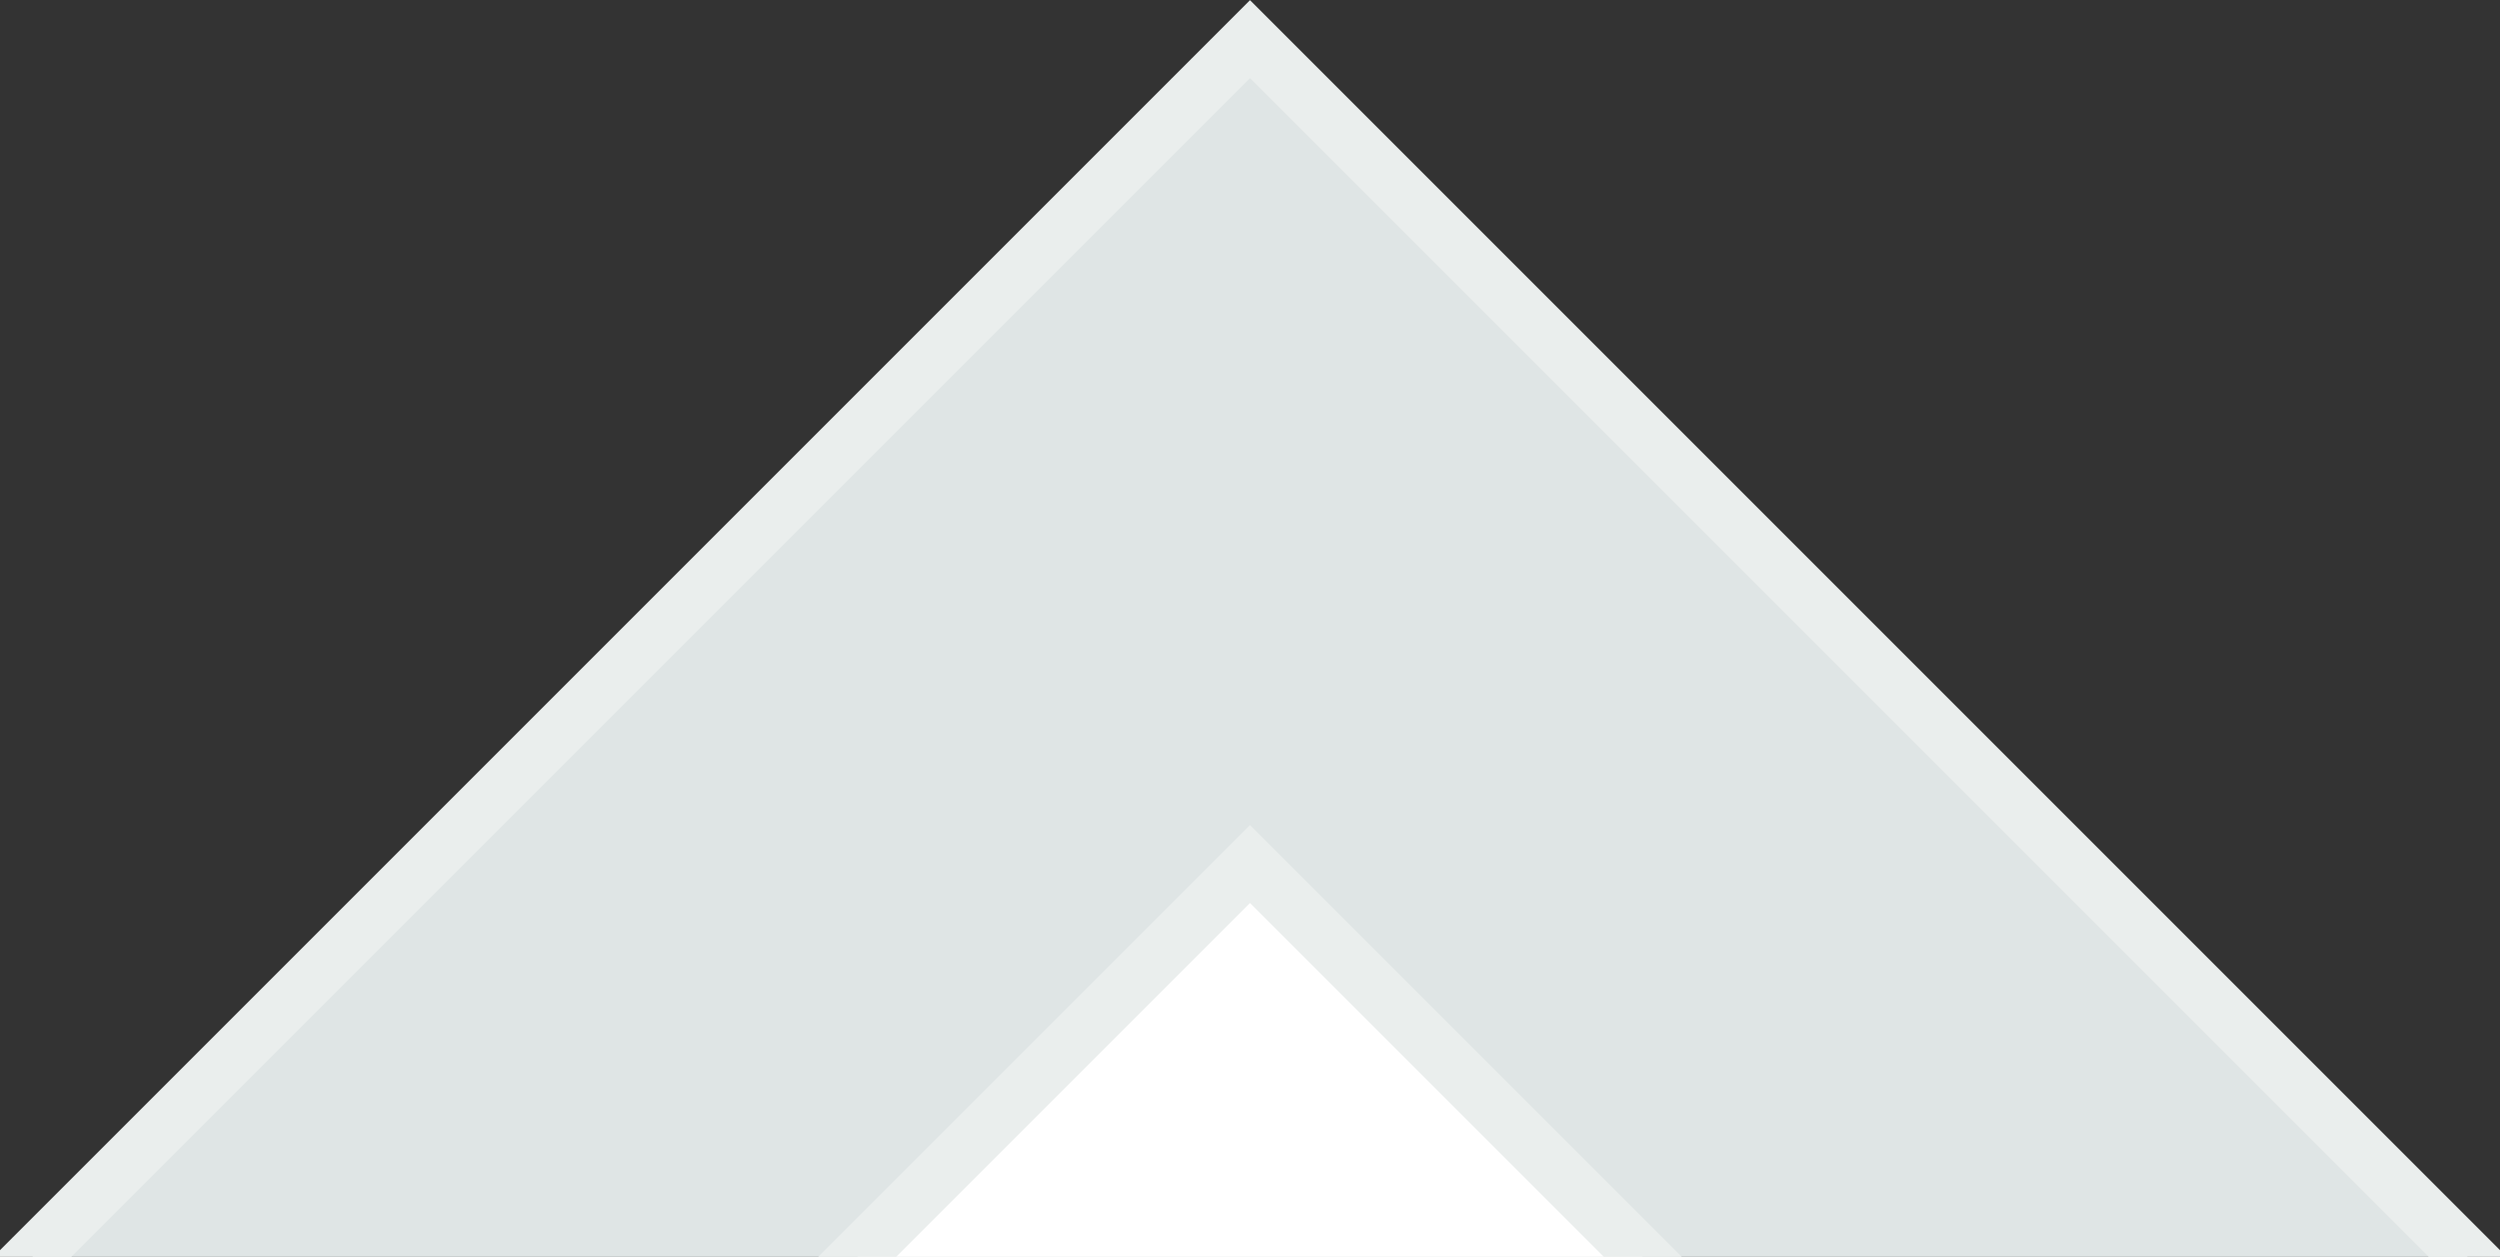 <svg width="1088" height="547" viewBox="0 0 1088 547" fill="none" xmlns="http://www.w3.org/2000/svg">
<rect x="0" y="0" width="1088" height="547" fill="#333333" stroke="none"/>
<rect x="14.029" y="547" width="749.492" height="749.492" transform="rotate(-45 14.029 547)" fill="#DFE5E5" stroke="#EAEEED" stroke-width="24"/>
<rect x="373.029" y="547" width="241.789" height="241.789" transform="rotate(-45 373.029 547)" fill="white" stroke="#EAEEED" stroke-width="24"/>
</svg>
